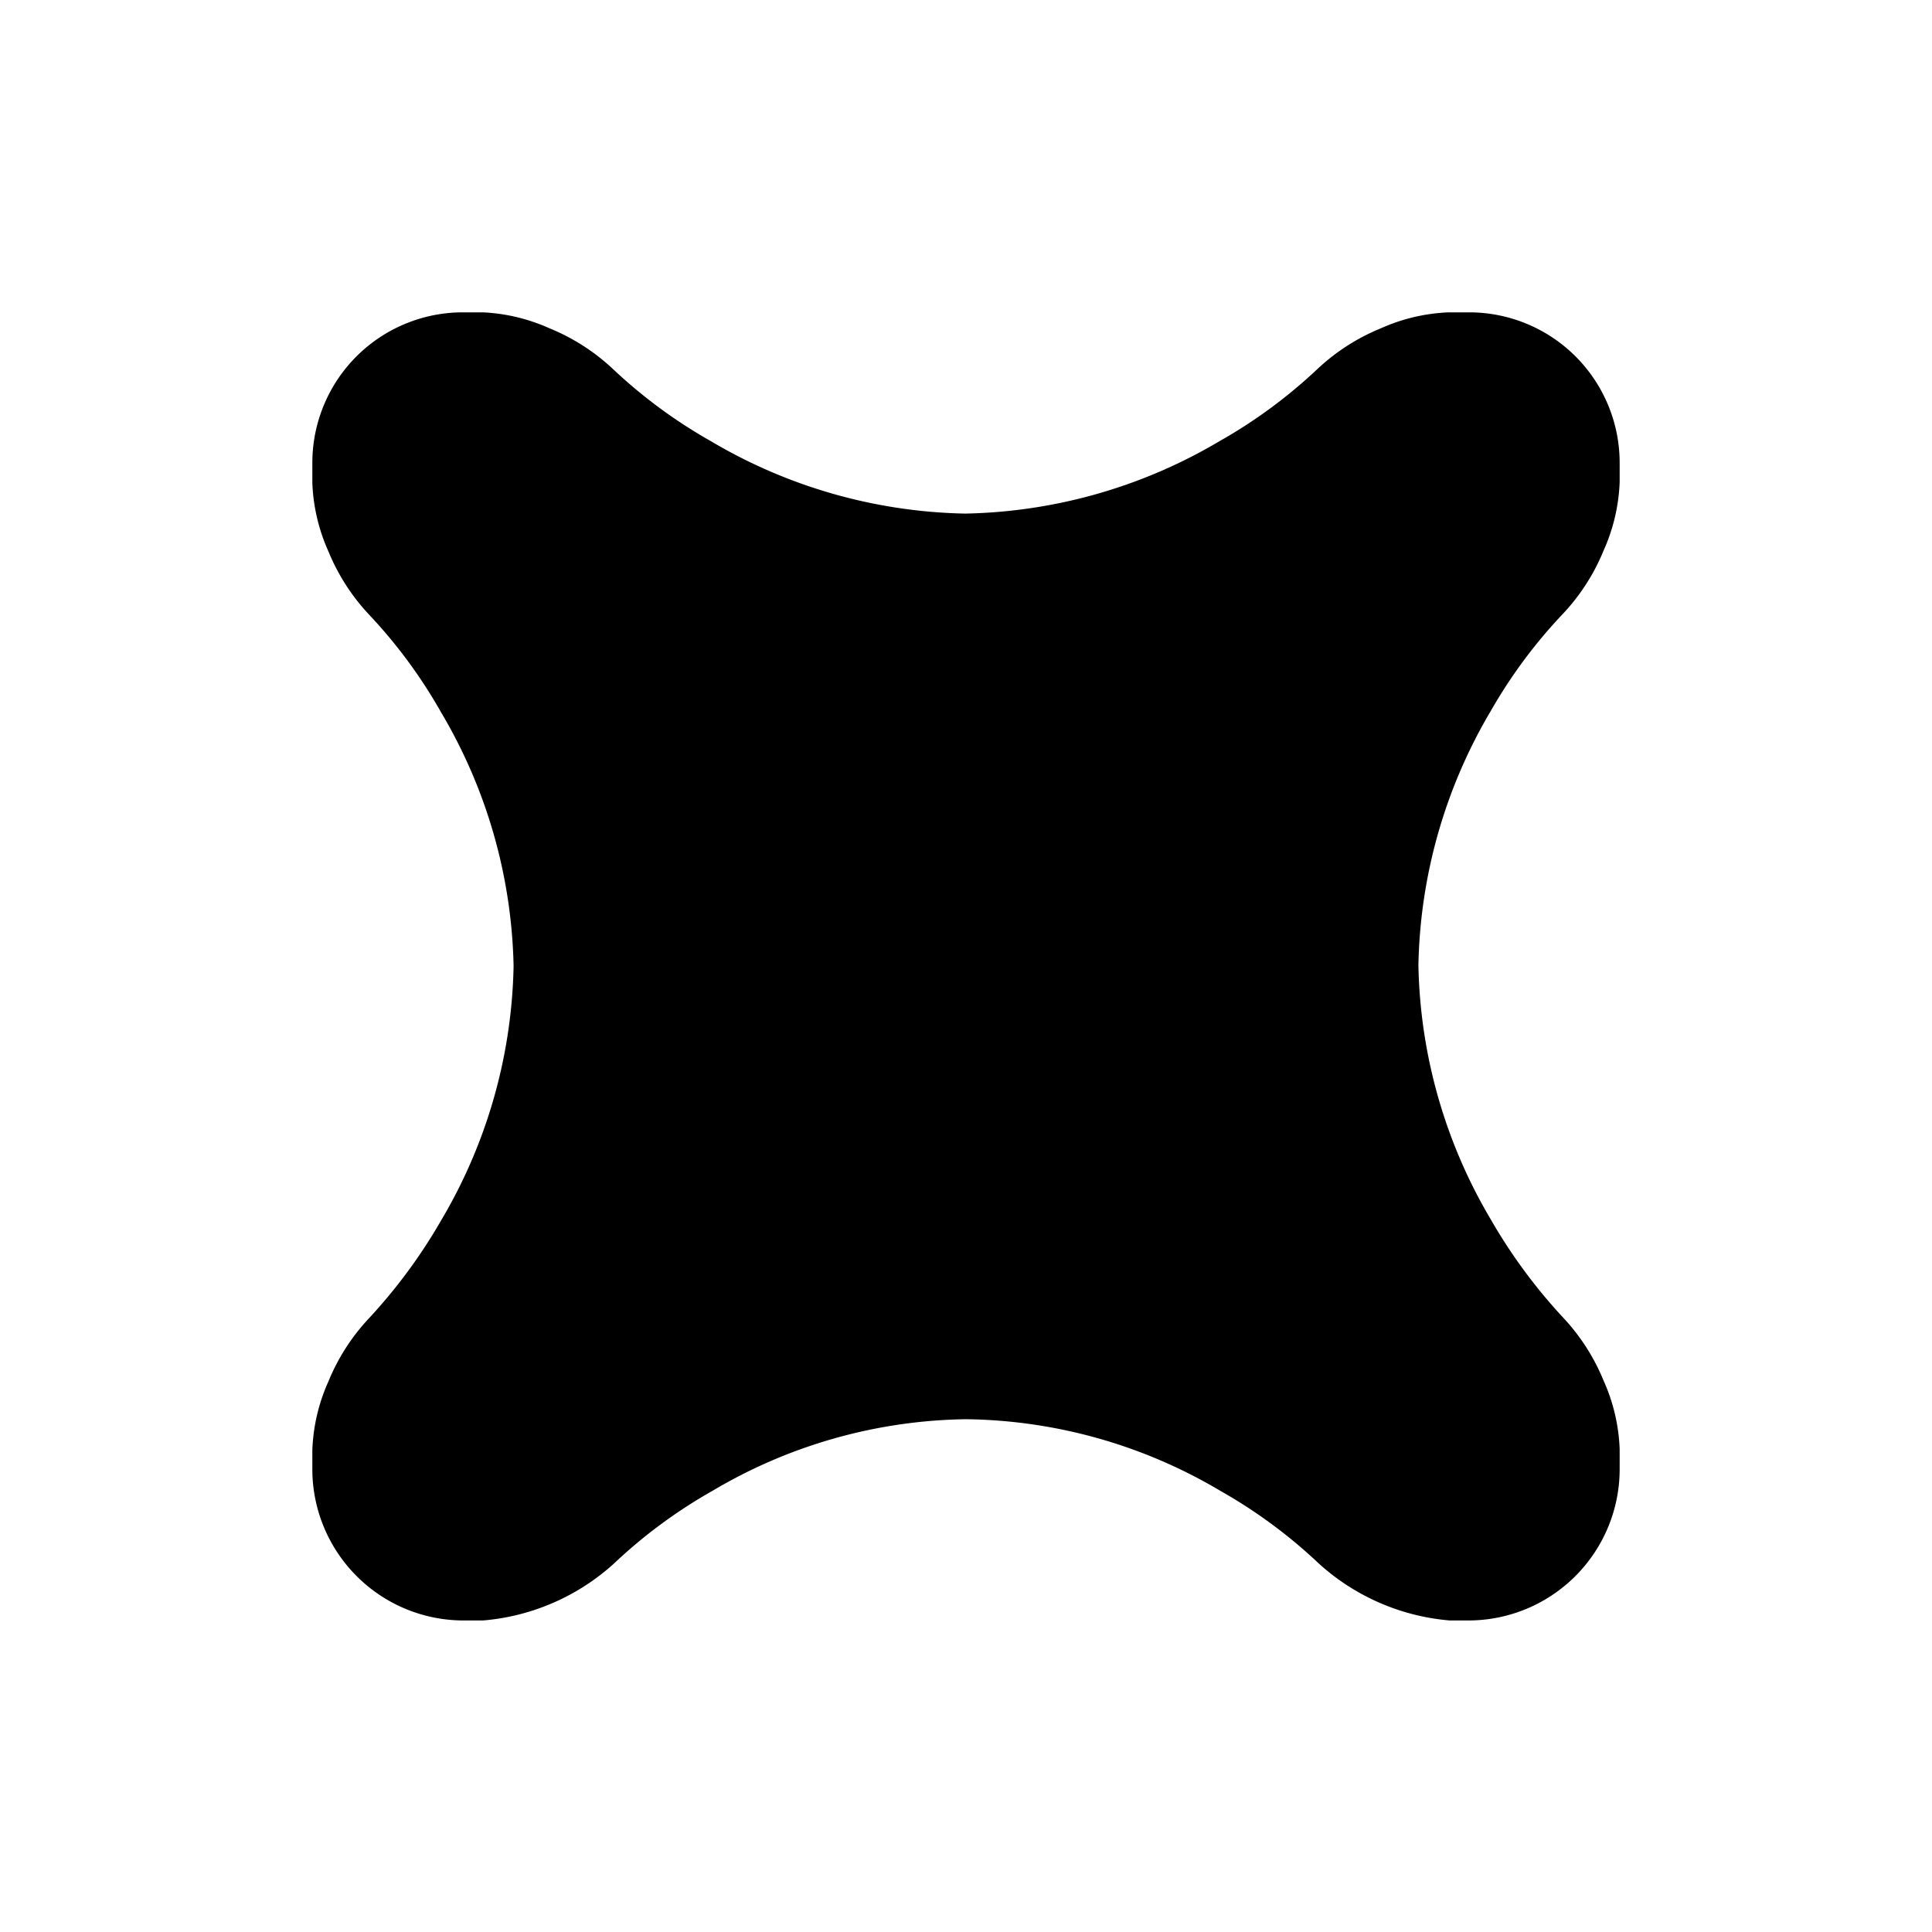 <svg id="Layer_1" data-name="Layer 1" xmlns="http://www.w3.org/2000/svg" viewBox="0 0 24 24"><title>masked_icons_fonts</title><path d="M19.42,7.62h0a2.56,2.56,0,0,0,.5-.78,2.28,2.28,0,0,0,.2-.85V5.75a1.87,1.87,0,0,0-1.87-1.87H18a2.28,2.28,0,0,0-.85.2,2.56,2.56,0,0,0-.78.5h0a6.27,6.27,0,0,1-1.22.9,6.43,6.43,0,0,1-3.16.9,6.43,6.43,0,0,1-3.16-.9,6.27,6.27,0,0,1-1.22-.9h0a2.56,2.56,0,0,0-.78-.5A2.28,2.28,0,0,0,6,3.88H5.75A1.87,1.87,0,0,0,3.88,5.75V6a2.28,2.28,0,0,0,.2.85,2.56,2.56,0,0,0,.5.78h0a6.27,6.27,0,0,1,.9,1.22A6.43,6.43,0,0,1,6.38,12a6.43,6.43,0,0,1-.9,3.16,6.68,6.68,0,0,1-.9,1.22,2.56,2.56,0,0,0-.5.78,2.28,2.28,0,0,0-.2.85v.24a1.88,1.88,0,0,0,1.87,1.88H6a2.76,2.76,0,0,0,1.63-.71,6.27,6.27,0,0,1,1.22-.9A6.33,6.33,0,0,1,12,17.63a6.33,6.33,0,0,1,3.16.89,6.27,6.27,0,0,1,1.22.9,2.76,2.76,0,0,0,1.63.71h.24a1.88,1.88,0,0,0,1.87-1.88V18a2.28,2.28,0,0,0-.2-.85,2.56,2.56,0,0,0-.5-.78,6.68,6.68,0,0,1-.9-1.22,6.43,6.43,0,0,1-.9-3.16,6.43,6.43,0,0,1,.9-3.16A6.27,6.27,0,0,1,19.42,7.62Z"/></svg>